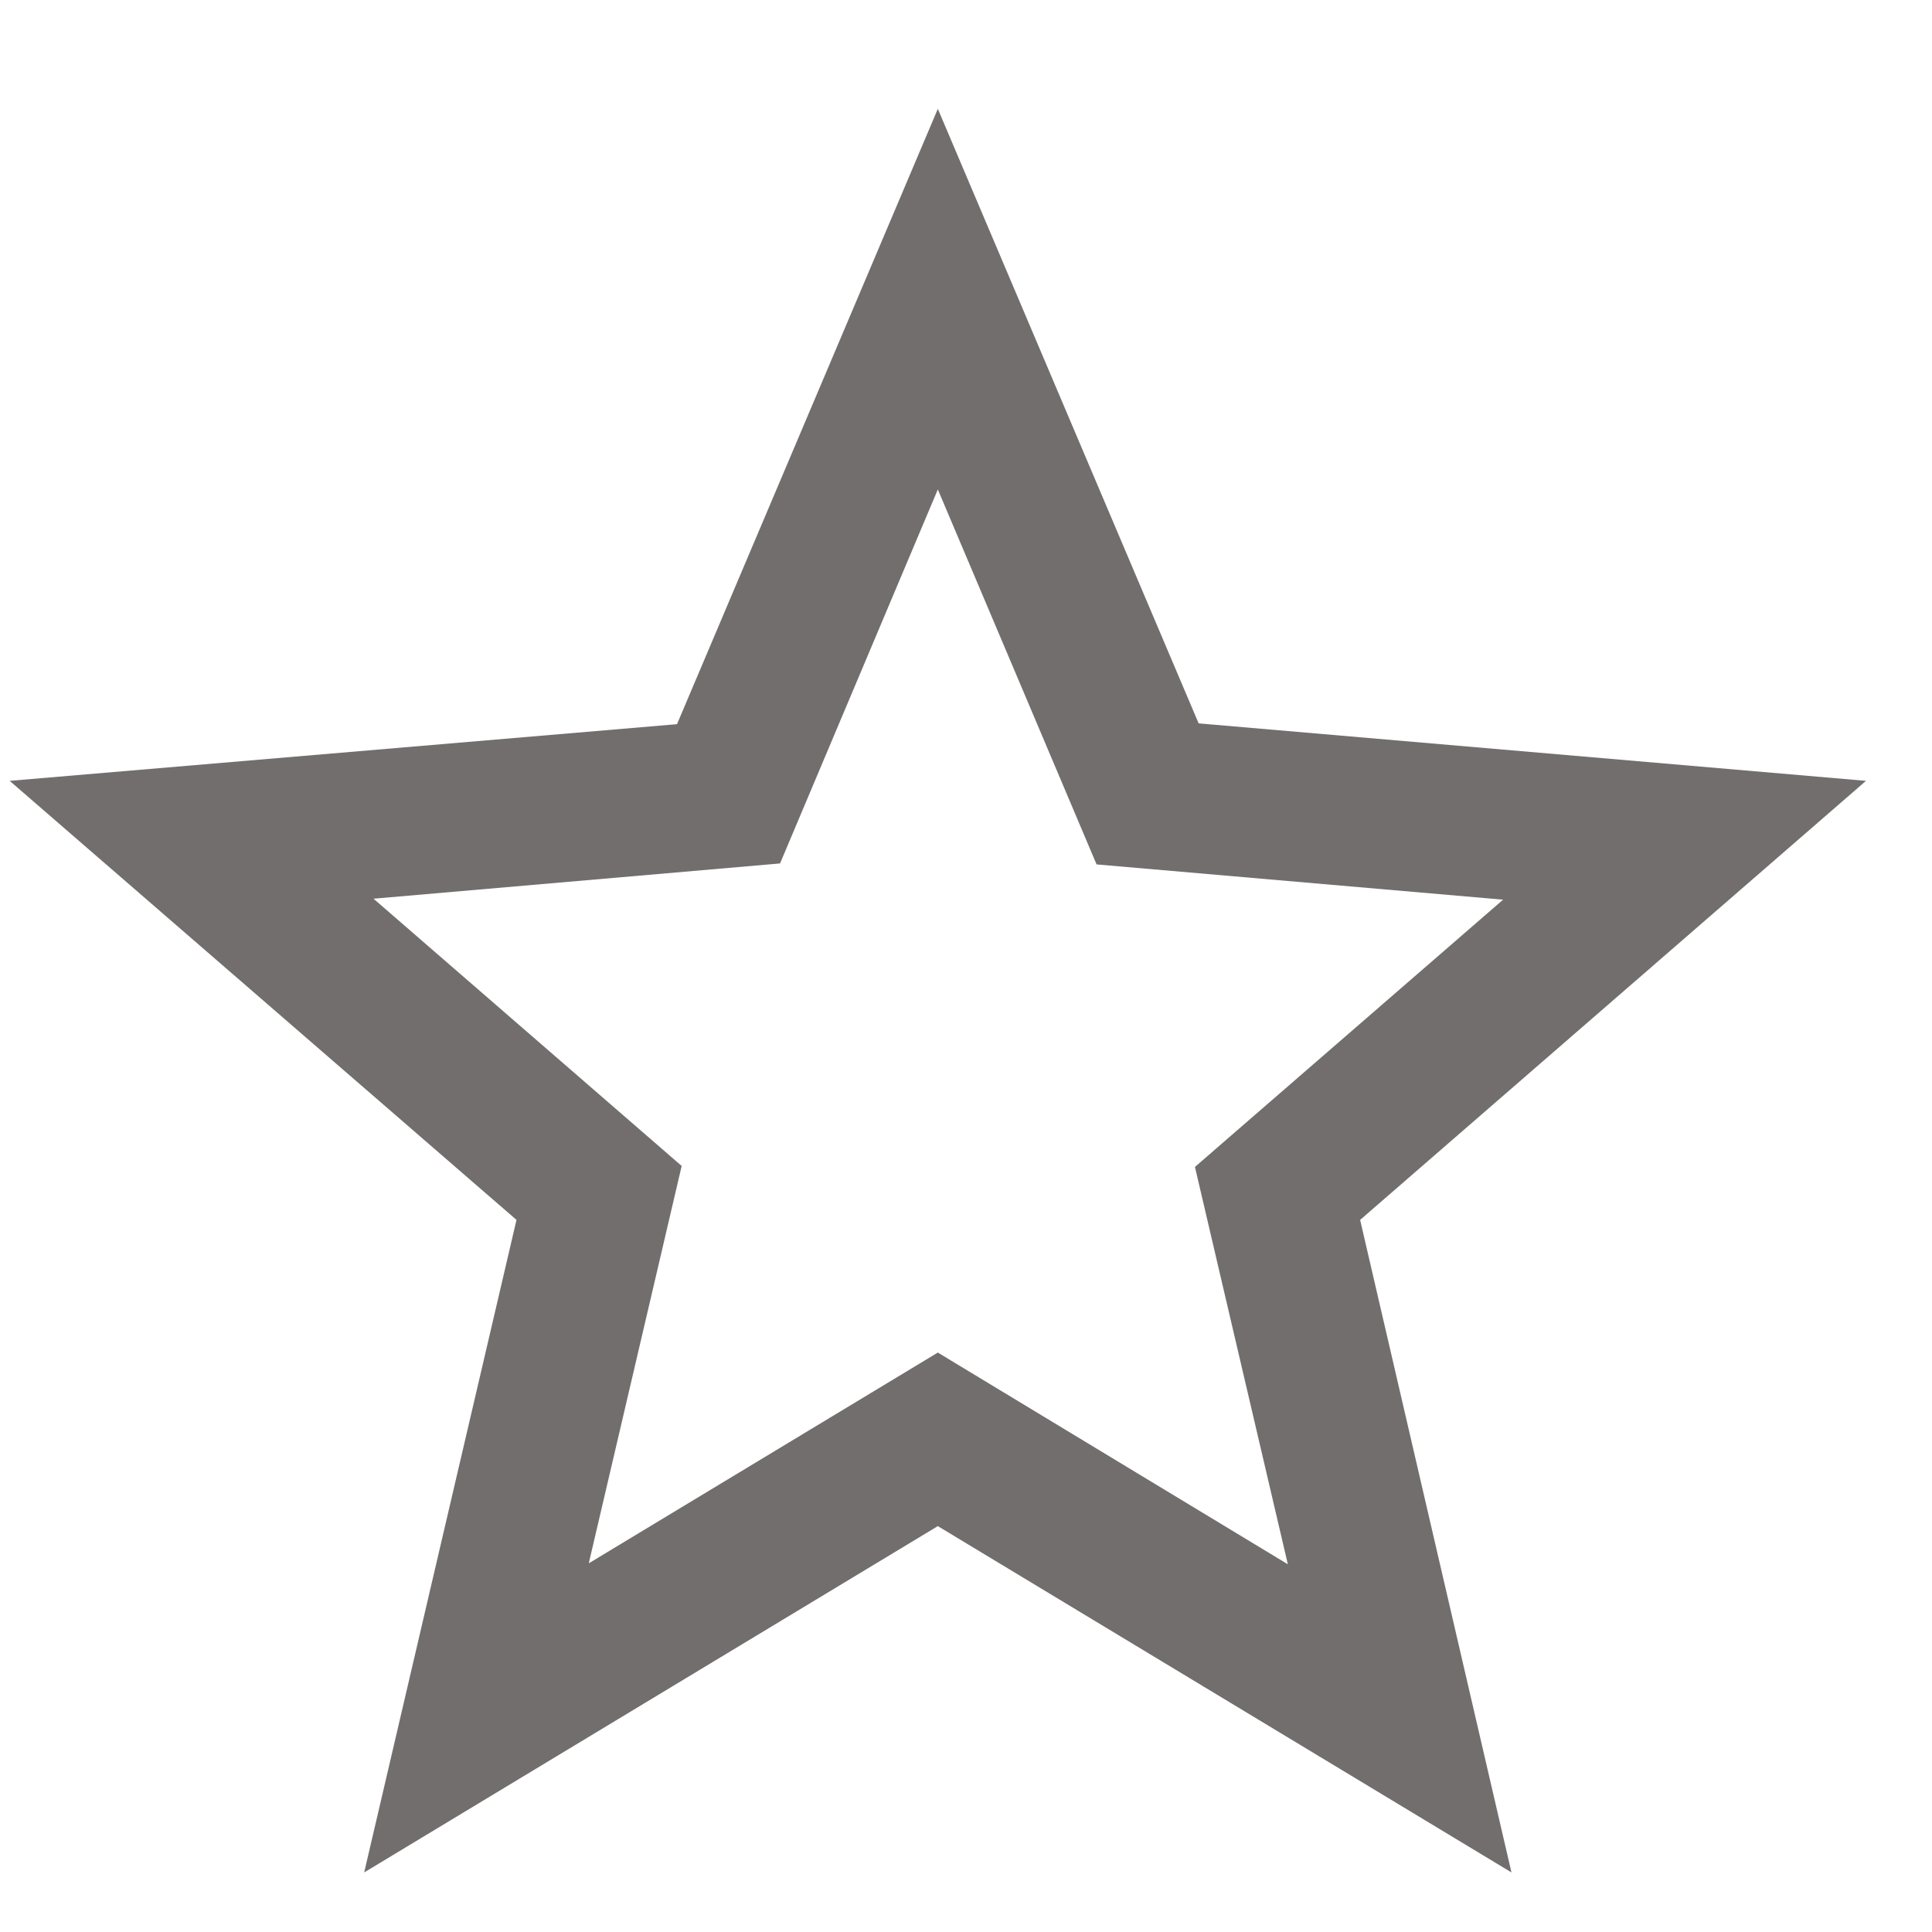 <svg width="12" height="12" viewBox="0 0 12 12" fill="none" xmlns="http://www.w3.org/2000/svg">
<path d="M11.59 4.85L7.445 4.493L5.825 0.676L4.205 4.498L0.06 4.85L3.208 7.577L2.262 11.63L5.825 9.479L9.388 11.63L8.448 7.577L11.59 4.85ZM5.825 8.401L3.657 9.71L4.234 7.242L2.32 5.582L4.845 5.363L5.825 3.04L6.811 5.369L9.336 5.588L7.422 7.248L7.999 9.716L5.825 8.401Z" fill="#726E6E"/>
</svg>
